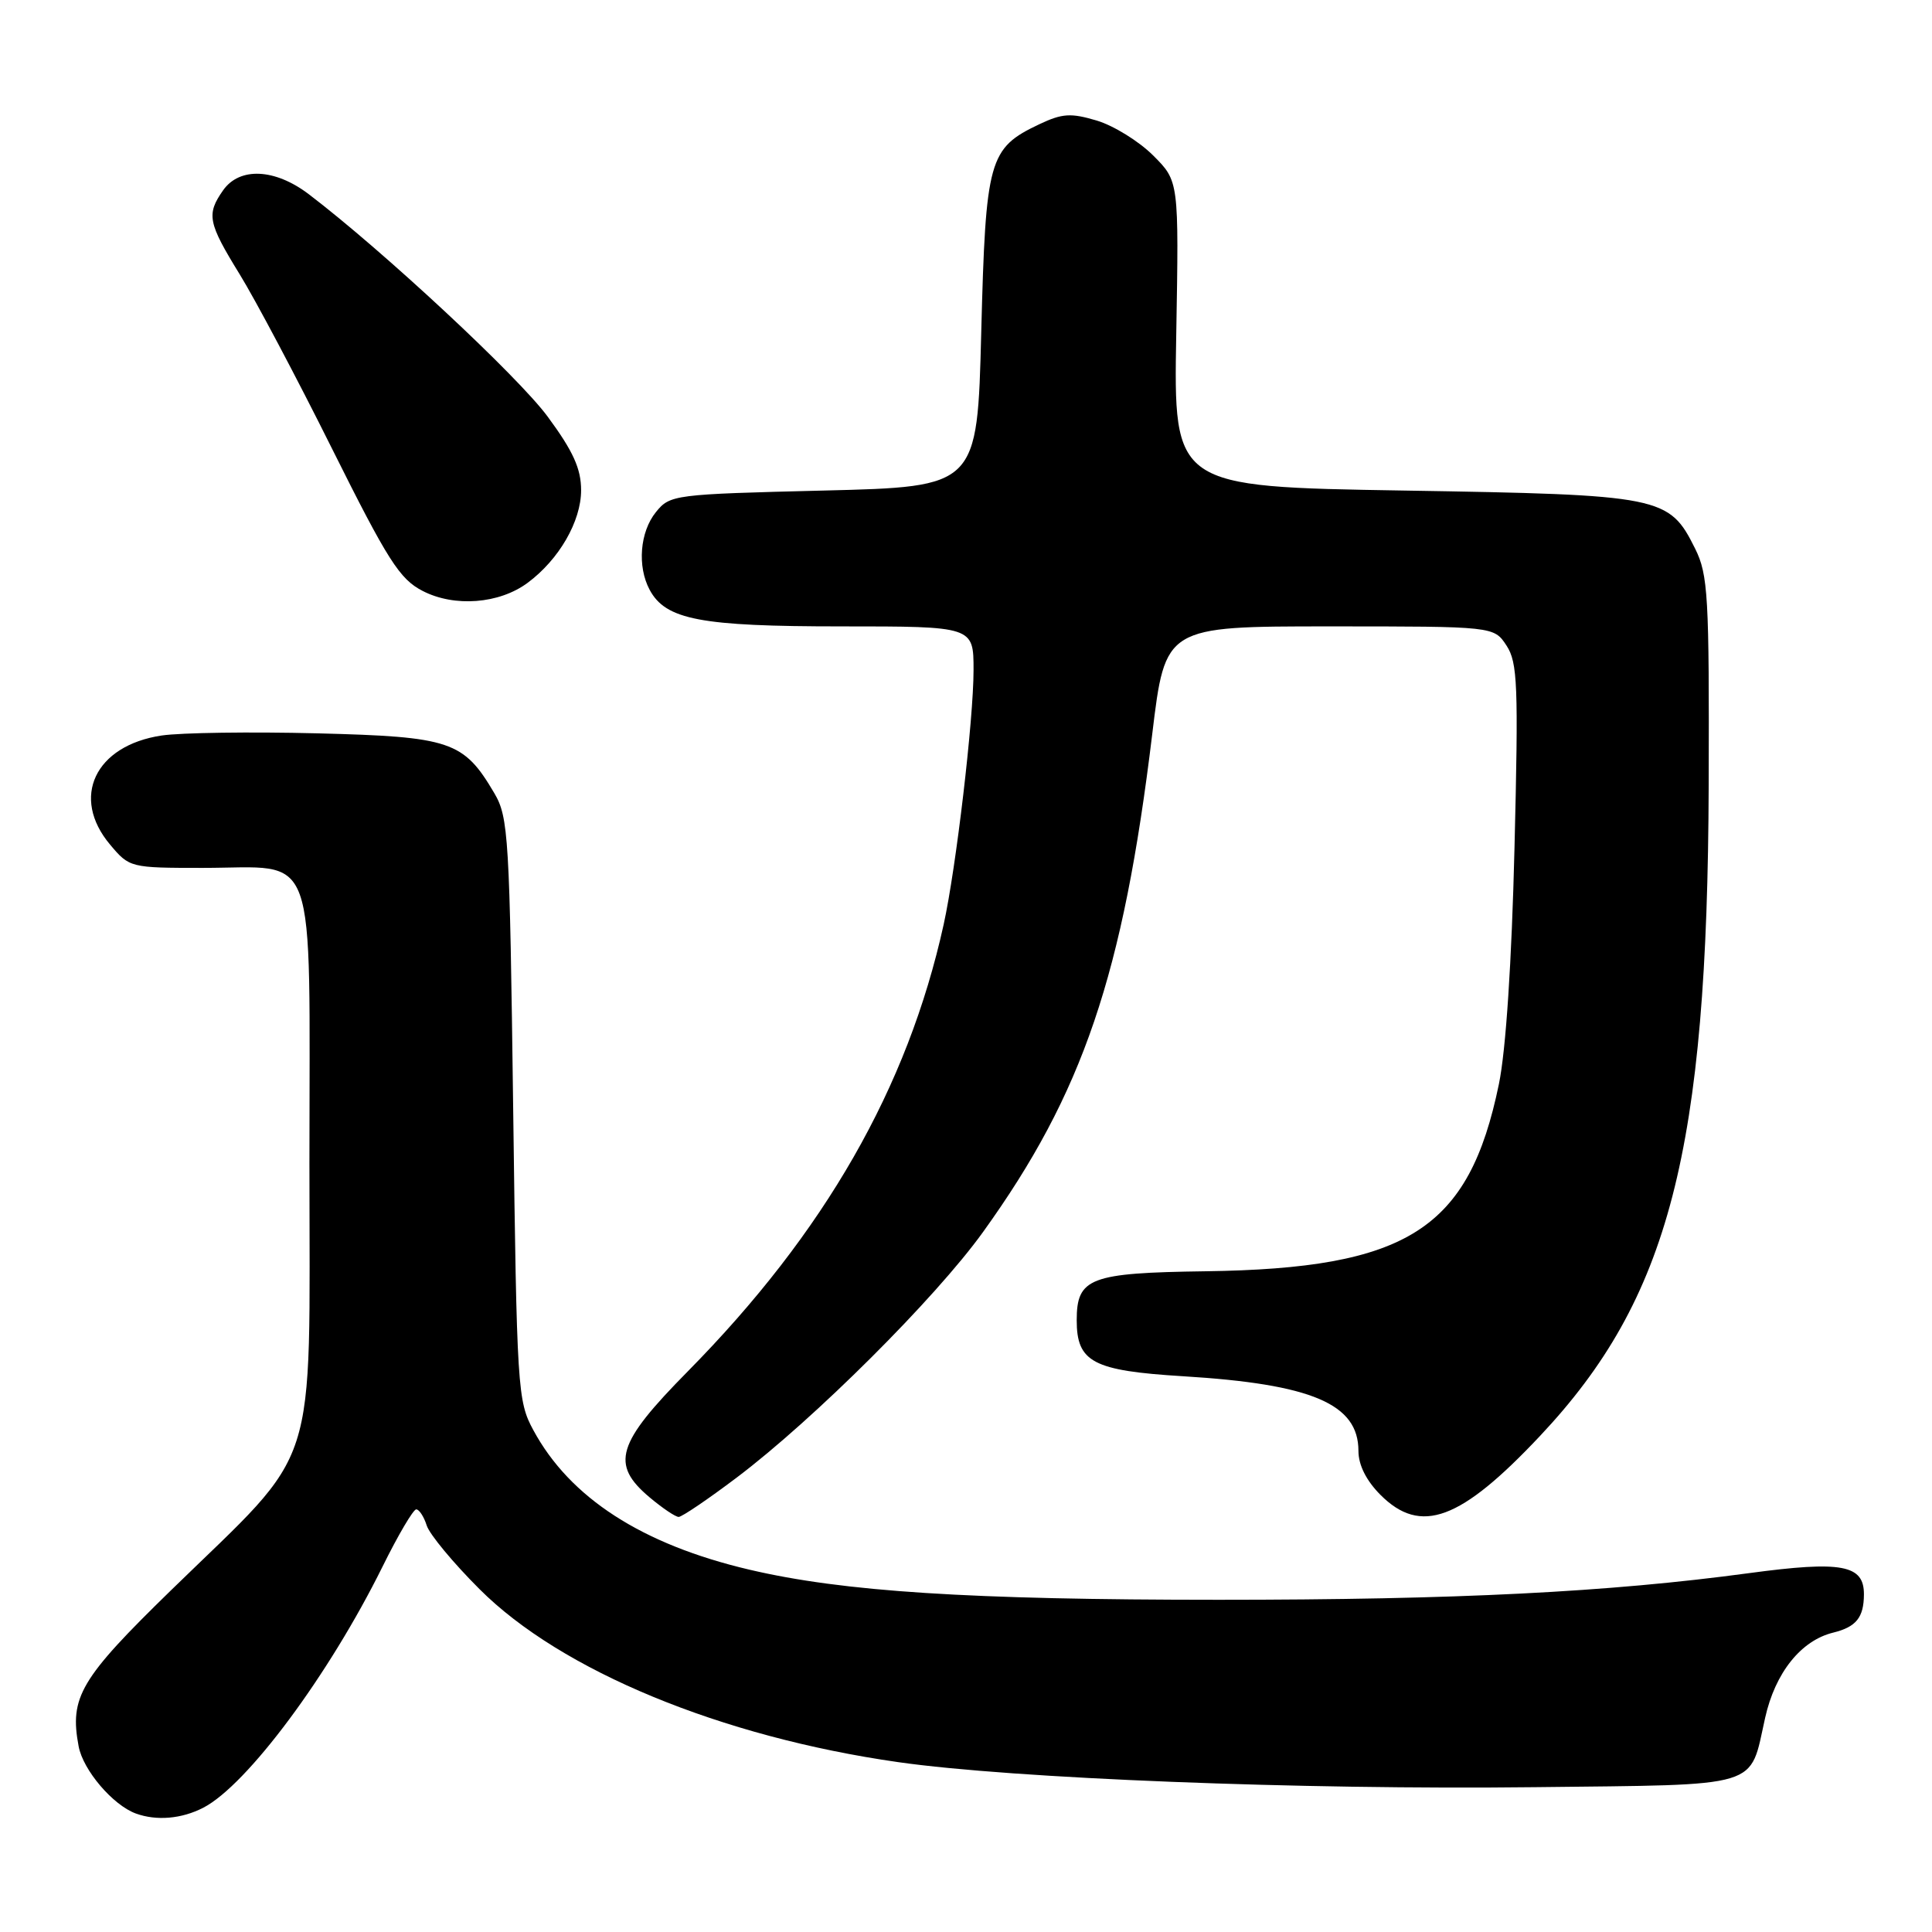 <?xml version="1.0" encoding="UTF-8" standalone="no"?>
<!DOCTYPE svg PUBLIC "-//W3C//DTD SVG 1.1//EN" "http://www.w3.org/Graphics/SVG/1.1/DTD/svg11.dtd" >
<svg xmlns="http://www.w3.org/2000/svg" xmlns:xlink="http://www.w3.org/1999/xlink" version="1.1" viewBox="0 0 256 256">
 <g >
 <path fill="currentColor"
d=" M 26.94 239.53 C 32.74 236.53 43.58 221.95 50.69 207.58 C 52.75 203.41 54.76 200.00 55.15 200.00 C 55.54 200.00 56.17 200.96 56.54 202.13 C 56.91 203.30 60.06 207.10 63.54 210.57 C 74.34 221.38 95.54 230.14 119.00 233.49 C 134.21 235.67 172.41 237.17 203.33 236.81 C 233.79 236.46 231.77 237.06 233.89 227.62 C 235.22 221.65 238.64 217.37 242.91 216.33 C 245.95 215.58 246.96 214.33 246.98 211.29 C 247.01 207.34 244.06 206.79 231.75 208.45 C 213.08 210.97 193.06 211.98 161.50 211.98 C 128.41 211.98 111.72 210.91 99.26 207.98 C 85.07 204.64 75.52 198.48 70.67 189.50 C 68.58 185.65 68.48 184.09 68.00 147.00 C 67.53 110.80 67.38 108.30 65.50 105.10 C 61.43 98.19 59.73 97.62 42.01 97.17 C 33.24 96.95 23.97 97.08 21.41 97.46 C 12.58 98.79 9.33 105.67 14.59 111.92 C 17.15 114.97 17.28 115.00 26.87 115.00 C 42.31 115.00 41.00 111.37 41.00 154.17 C 41.00 196.10 42.53 191.37 22.68 210.70 C 10.63 222.44 9.19 224.87 10.42 231.40 C 11.01 234.56 14.96 239.19 18.00 240.30 C 20.75 241.30 24.07 241.01 26.94 239.53 Z  M 97.60 195.80 C 107.87 188.05 123.92 172.05 130.25 163.26 C 143.50 144.85 148.81 129.21 152.68 97.25 C 154.40 83.00 154.40 83.00 176.18 83.00 C 197.95 83.00 197.95 83.00 199.62 85.54 C 201.09 87.79 201.21 90.76 200.68 112.29 C 200.31 127.46 199.54 139.17 198.61 143.66 C 194.64 162.91 186.53 168.08 159.72 168.45 C 144.42 168.66 142.67 169.32 142.67 174.94 C 142.67 180.49 144.82 181.63 156.77 182.36 C 173.84 183.40 180.00 186.03 180.00 192.25 C 180.00 194.13 181.04 196.19 182.92 198.08 C 188.26 203.42 193.53 201.47 204.07 190.26 C 221.19 172.06 226.25 152.54 226.41 104.00 C 226.49 78.96 226.33 76.16 224.62 72.71 C 221.16 65.75 220.23 65.56 186.00 65.00 C 155.50 64.50 155.50 64.50 155.86 44.26 C 156.21 24.01 156.21 24.01 152.81 20.61 C 150.93 18.73 147.57 16.65 145.34 15.98 C 141.89 14.95 140.76 15.02 137.70 16.47 C 131.01 19.64 130.61 21.10 130.02 44.00 C 129.50 64.50 129.50 64.50 109.16 65.00 C 89.27 65.49 88.78 65.55 86.91 67.86 C 84.79 70.48 84.42 75.05 86.08 78.15 C 88.21 82.12 92.81 83.00 111.47 83.00 C 129.00 83.00 129.00 83.00 129.00 88.79 C 129.00 95.35 126.69 114.99 125.04 122.50 C 120.27 144.13 109.28 163.32 91.12 181.73 C 81.69 191.28 80.86 194.02 86.08 198.41 C 87.77 199.83 89.50 201.00 89.93 201.00 C 90.35 201.00 93.81 198.66 97.60 195.80 Z  M 69.91 77.23 C 74.07 74.15 77.00 69.08 77.00 64.96 C 77.00 62.11 75.95 59.79 72.58 55.22 C 68.66 49.89 50.74 33.21 40.91 25.73 C 36.42 22.32 31.74 22.11 29.56 25.22 C 27.33 28.40 27.55 29.51 31.75 36.33 C 33.81 39.67 39.33 50.08 44.00 59.46 C 51.39 74.28 52.96 76.74 56.00 78.30 C 60.22 80.48 66.15 80.02 69.91 77.23 Z "/>
</g>
</svg>